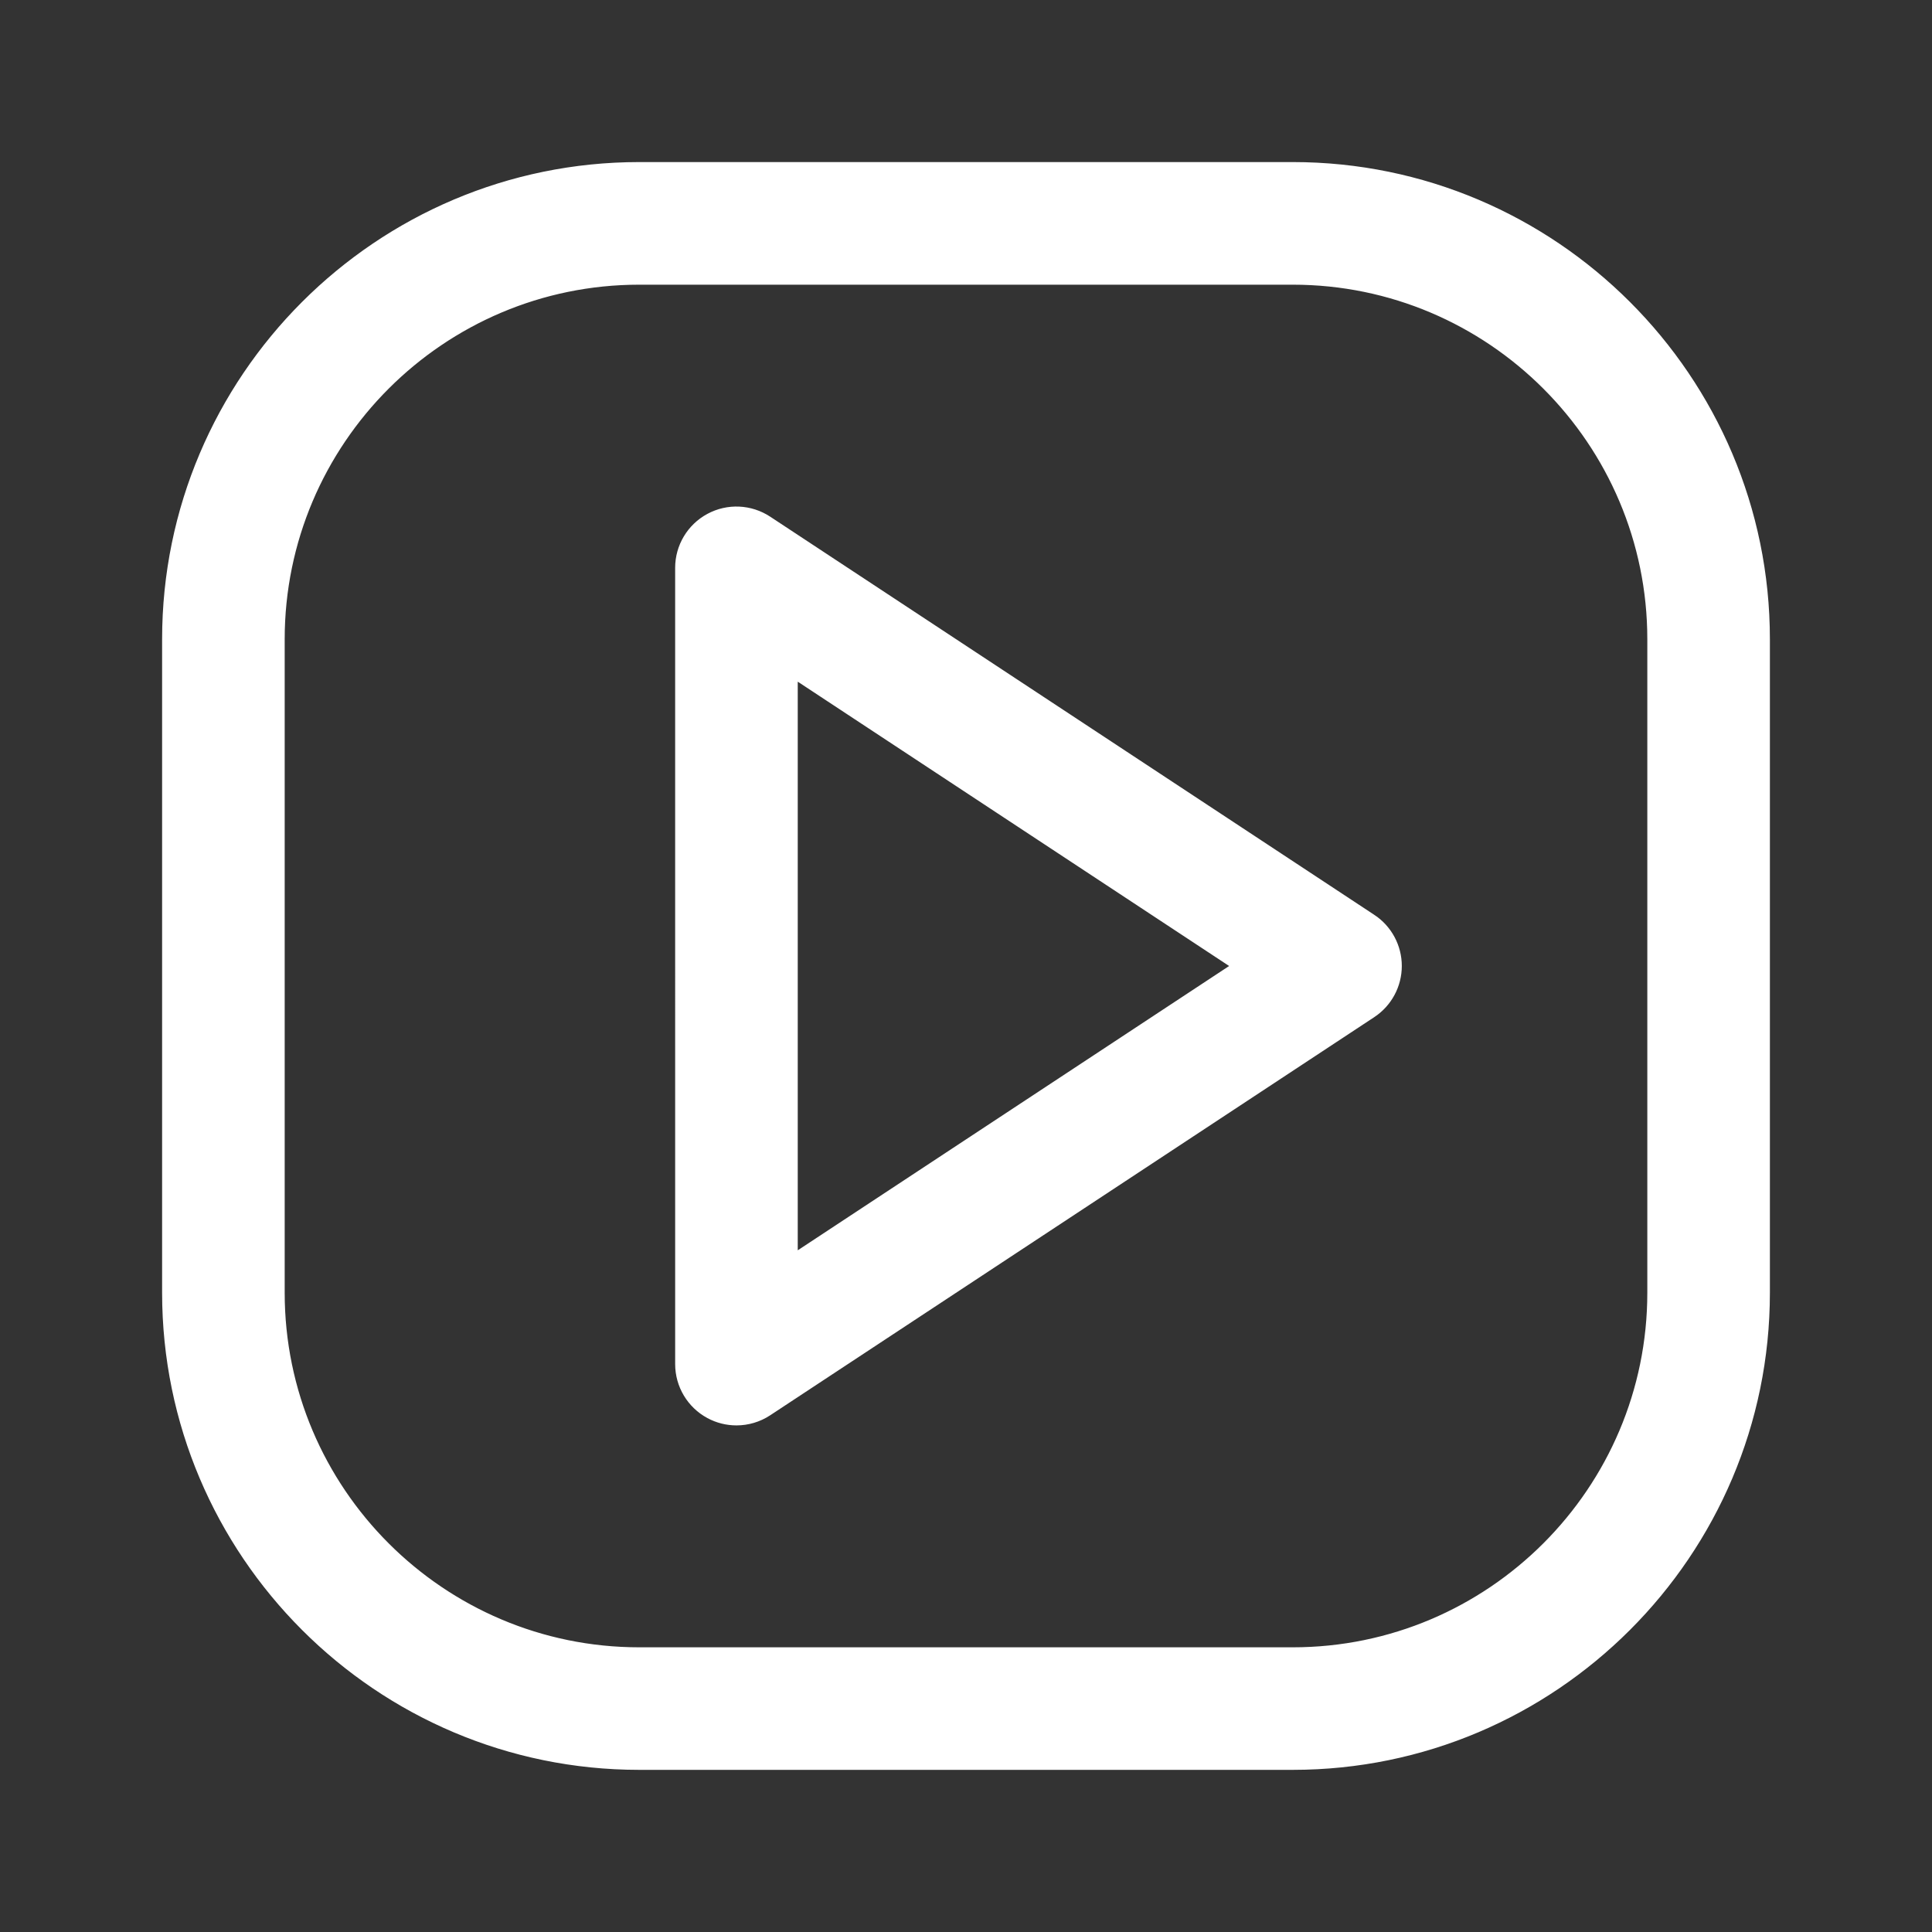 <svg id="svg" fill="#ffffff" stroke="#ffffff" width="101" height="101" version="1.1" viewBox="144 144 512 512" xmlns="http://www.w3.org/2000/svg">
    <rect x="144" y="144" width="512" height="512" fill="#333333" stroke="none"/>
    <g id="IconSvg_bgCarrier" stroke-width="0"></g>
    <g id="IconSvg_tracerCarrier" stroke-linecap="round" stroke-linejoin="round" stroke="#CCCCCC" stroke-width="0">
      <g xmlns="http://www.w3.org/2000/svg">
  <path d="m507.91 386.85-160.08-105.51c-4.836-3.18-11.016-3.469-16.129-0.715-5.098 2.746-8.281 8.066-8.281 13.859l0.004 211.02c0 5.793 3.184 11.117 8.281 13.859 2.336 1.262 4.906 1.883 7.465 1.883 3.027 0 6.043-0.871 8.664-2.598l160.08-105.51c4.418-2.914 7.078-7.852 7.078-13.145s-2.66-10.234-7.082-13.148zm-153 89.422v-152.55l115.73 76.277z"></path>
  <path d="m486.59 187.45h-173.18c-69.449 0-125.95 56.504-125.95 125.95v173.18c0 69.449 56.504 125.95 125.95 125.95h173.18c69.449 0 125.95-56.504 125.95-125.95v-173.18c0-69.449-56.504-125.95-125.95-125.95zm94.465 299.14c0 52.086-42.375 94.465-94.465 94.465h-173.18c-52.09 0-94.465-42.379-94.465-94.465v-173.18c0-52.086 42.375-94.465 94.465-94.465h173.18c52.09 0 94.465 42.379 94.465 94.465z"></path>
 </g>

      </g>
     <g id="IconSvg_iconCarrier">
      <g xmlns="http://www.w3.org/2000/svg">
  <path d="m507.91 386.85-160.08-105.51c-4.836-3.18-11.016-3.469-16.129-0.715-5.098 2.746-8.281 8.066-8.281 13.859l0.004 211.02c0 5.793 3.184 11.117 8.281 13.859 2.336 1.262 4.906 1.883 7.465 1.883 3.027 0 6.043-0.871 8.664-2.598l160.08-105.51c4.418-2.914 7.078-7.852 7.078-13.145s-2.66-10.234-7.082-13.148zm-153 89.422v-152.55l115.73 76.277z"></path>
  <path d="m486.59 187.45h-173.18c-69.449 0-125.95 56.504-125.95 125.95v173.18c0 69.449 56.504 125.95 125.95 125.95h173.18c69.449 0 125.95-56.504 125.95-125.95v-173.18c0-69.449-56.504-125.95-125.95-125.95zm94.465 299.14c0 52.086-42.375 94.465-94.465 94.465h-173.18c-52.09 0-94.465-42.379-94.465-94.465v-173.18c0-52.086 42.375-94.465 94.465-94.465h173.18c52.09 0 94.465 42.379 94.465 94.465z"></path>
 </g>

      </g>
      </svg>